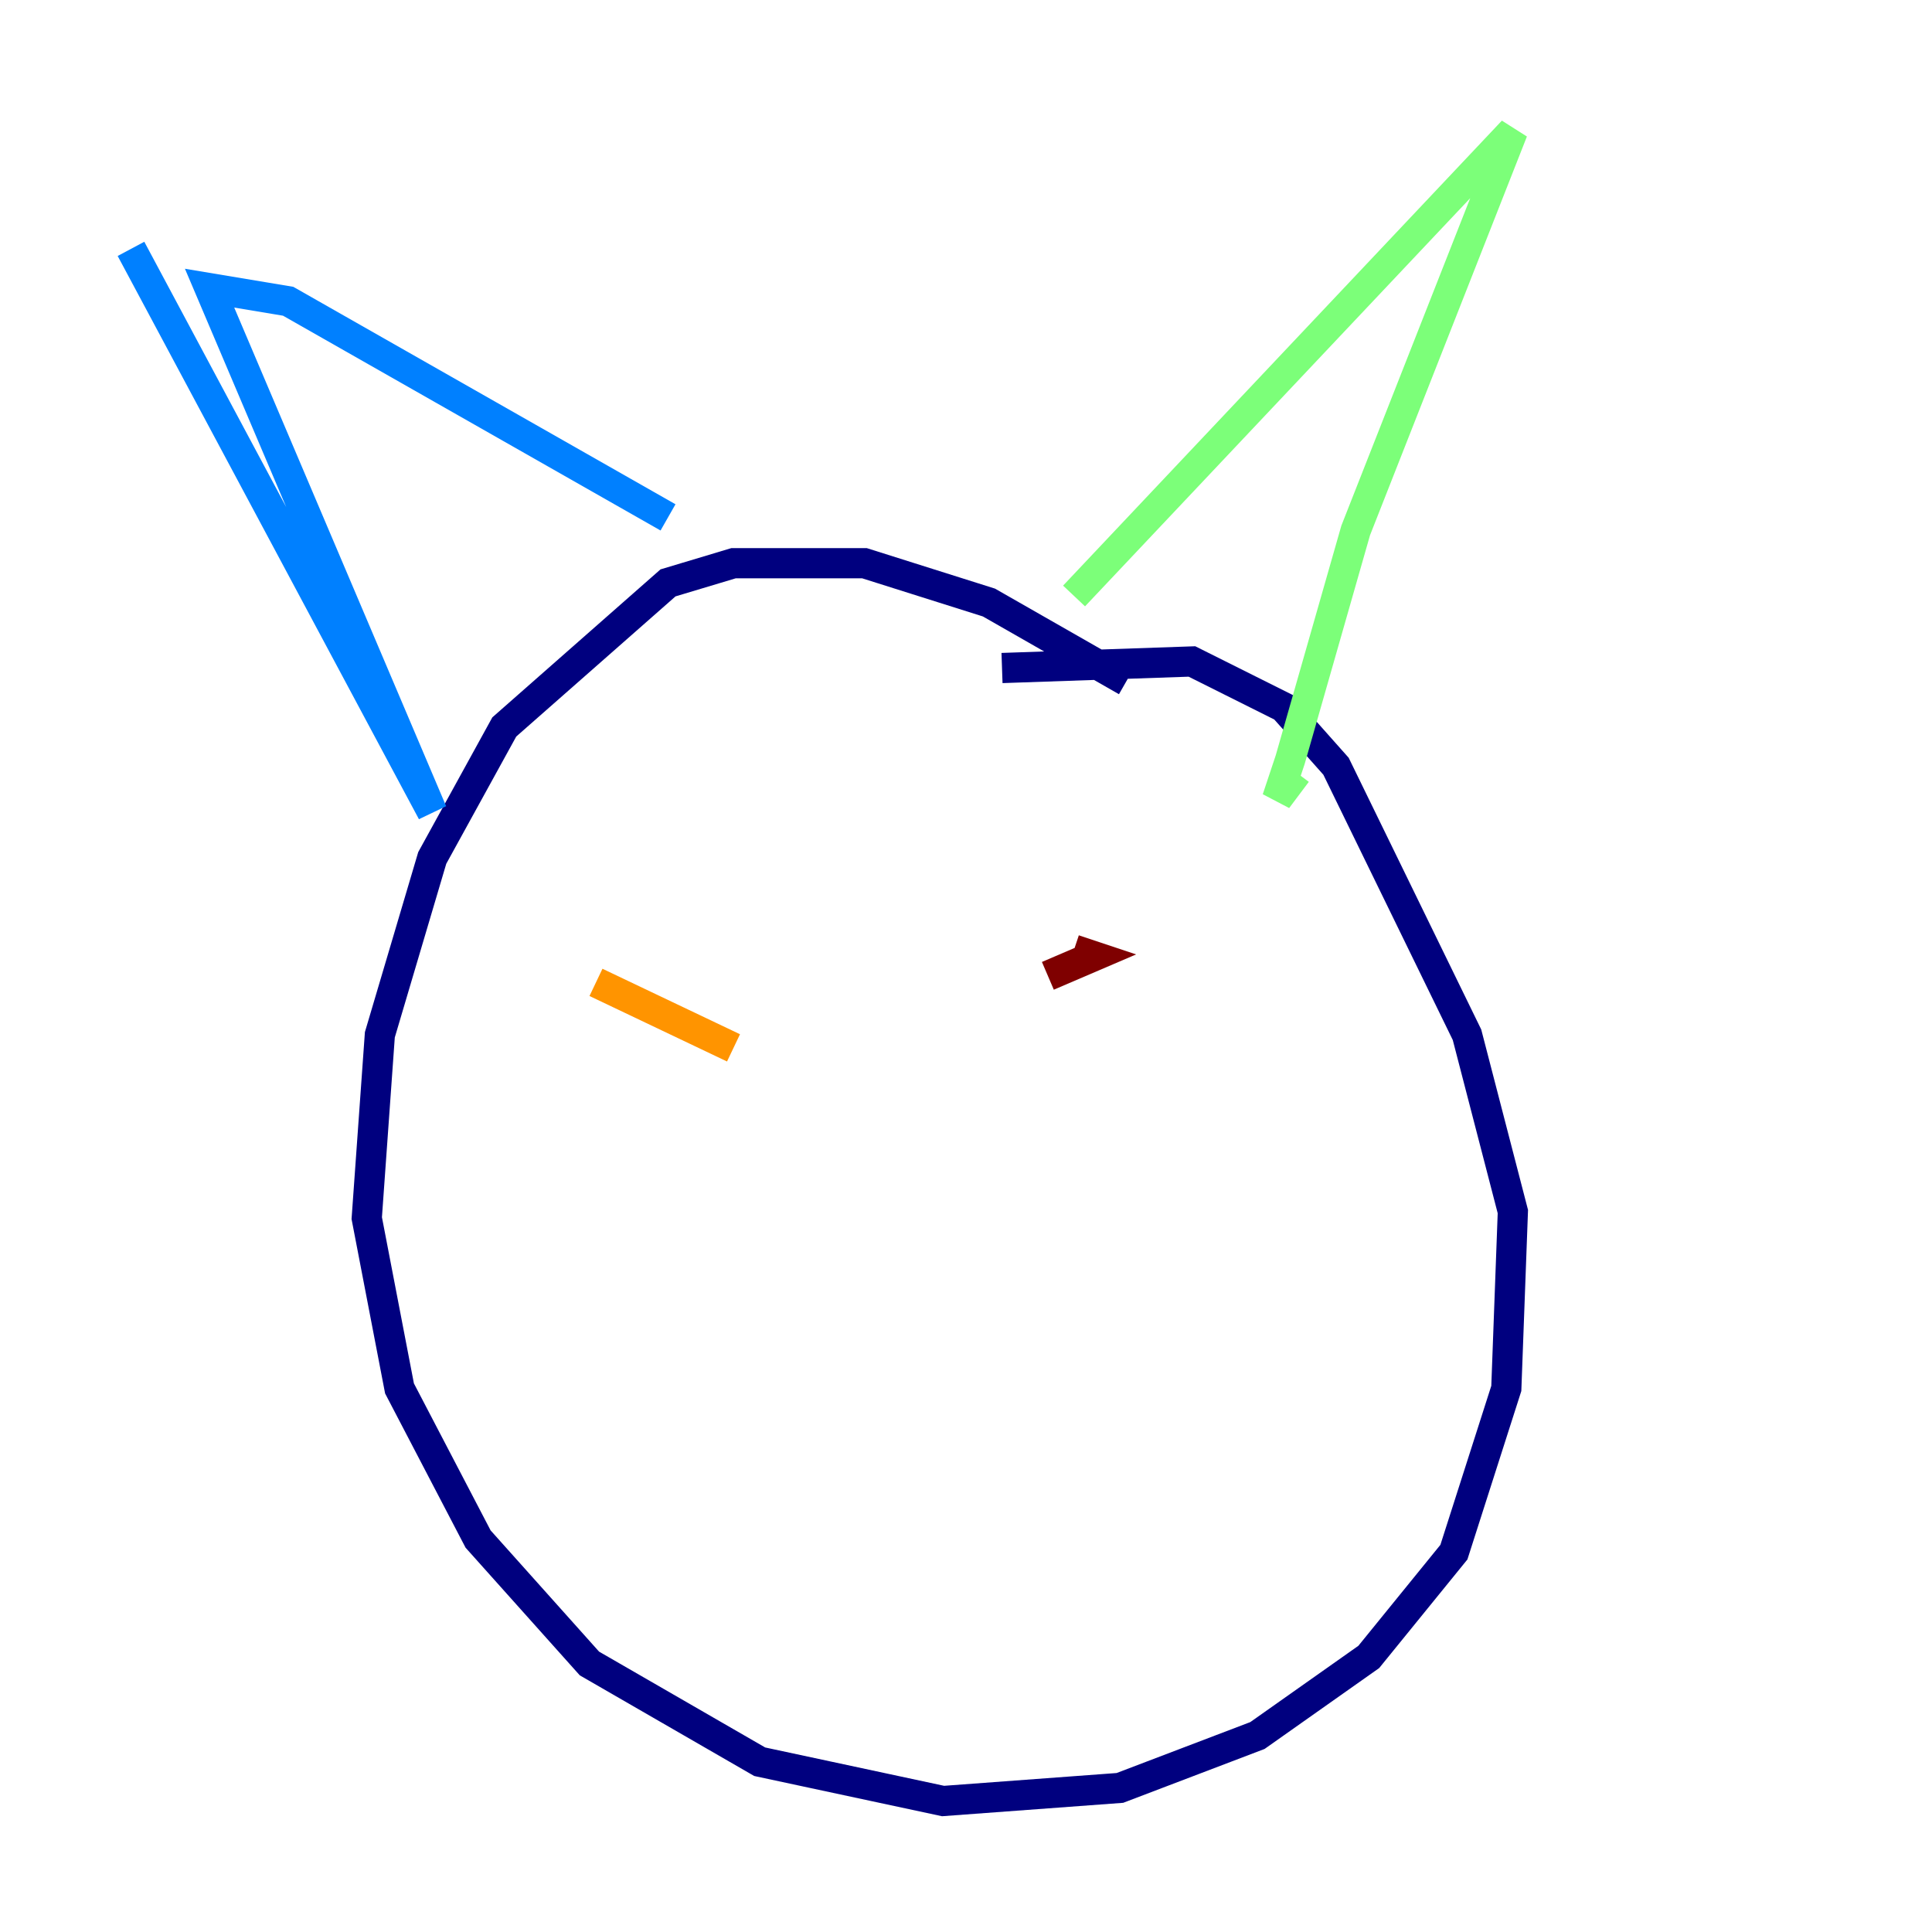 <?xml version="1.0" encoding="utf-8" ?>
<svg baseProfile="tiny" height="128" version="1.2" viewBox="0,0,128,128" width="128" xmlns="http://www.w3.org/2000/svg" xmlns:ev="http://www.w3.org/2001/xml-events" xmlns:xlink="http://www.w3.org/1999/xlink"><defs /><polyline fill="none" points="74.63,45.125 65.519,39.919 57.275,37.315 48.597,37.315 44.258,38.617 33.41,48.163 28.637,56.841 25.166,68.556 24.298,80.705 26.468,91.986 31.675,101.966 39.051,110.21 50.332,116.719 62.481,119.322 74.197,118.454 83.308,114.983 90.685,109.776 96.325,102.834 99.797,91.986 100.231,80.271 97.193,68.556 88.515,50.766 85.044,46.861 78.969,43.824 66.386,44.258" stroke="#00007f" stroke-width="2" /><polyline fill="none" points="8.678,16.488 28.637,53.803 13.885,19.091 19.091,19.959 44.258,34.278" stroke="#0080ff" stroke-width="2" /><polyline fill="none" points="71.159,39.485 100.231,8.678 89.817,35.146 85.478,50.332 84.61,52.936 85.912,51.2" stroke="#7cff79" stroke-width="2" /><polyline fill="none" points="48.597,69.424 39.485,65.085" stroke="#ff9400" stroke-width="2" /><polyline fill="none" points="69.424,64.651 72.461,63.349 71.159,62.915" stroke="#7f0000" stroke-width="2" /></svg>